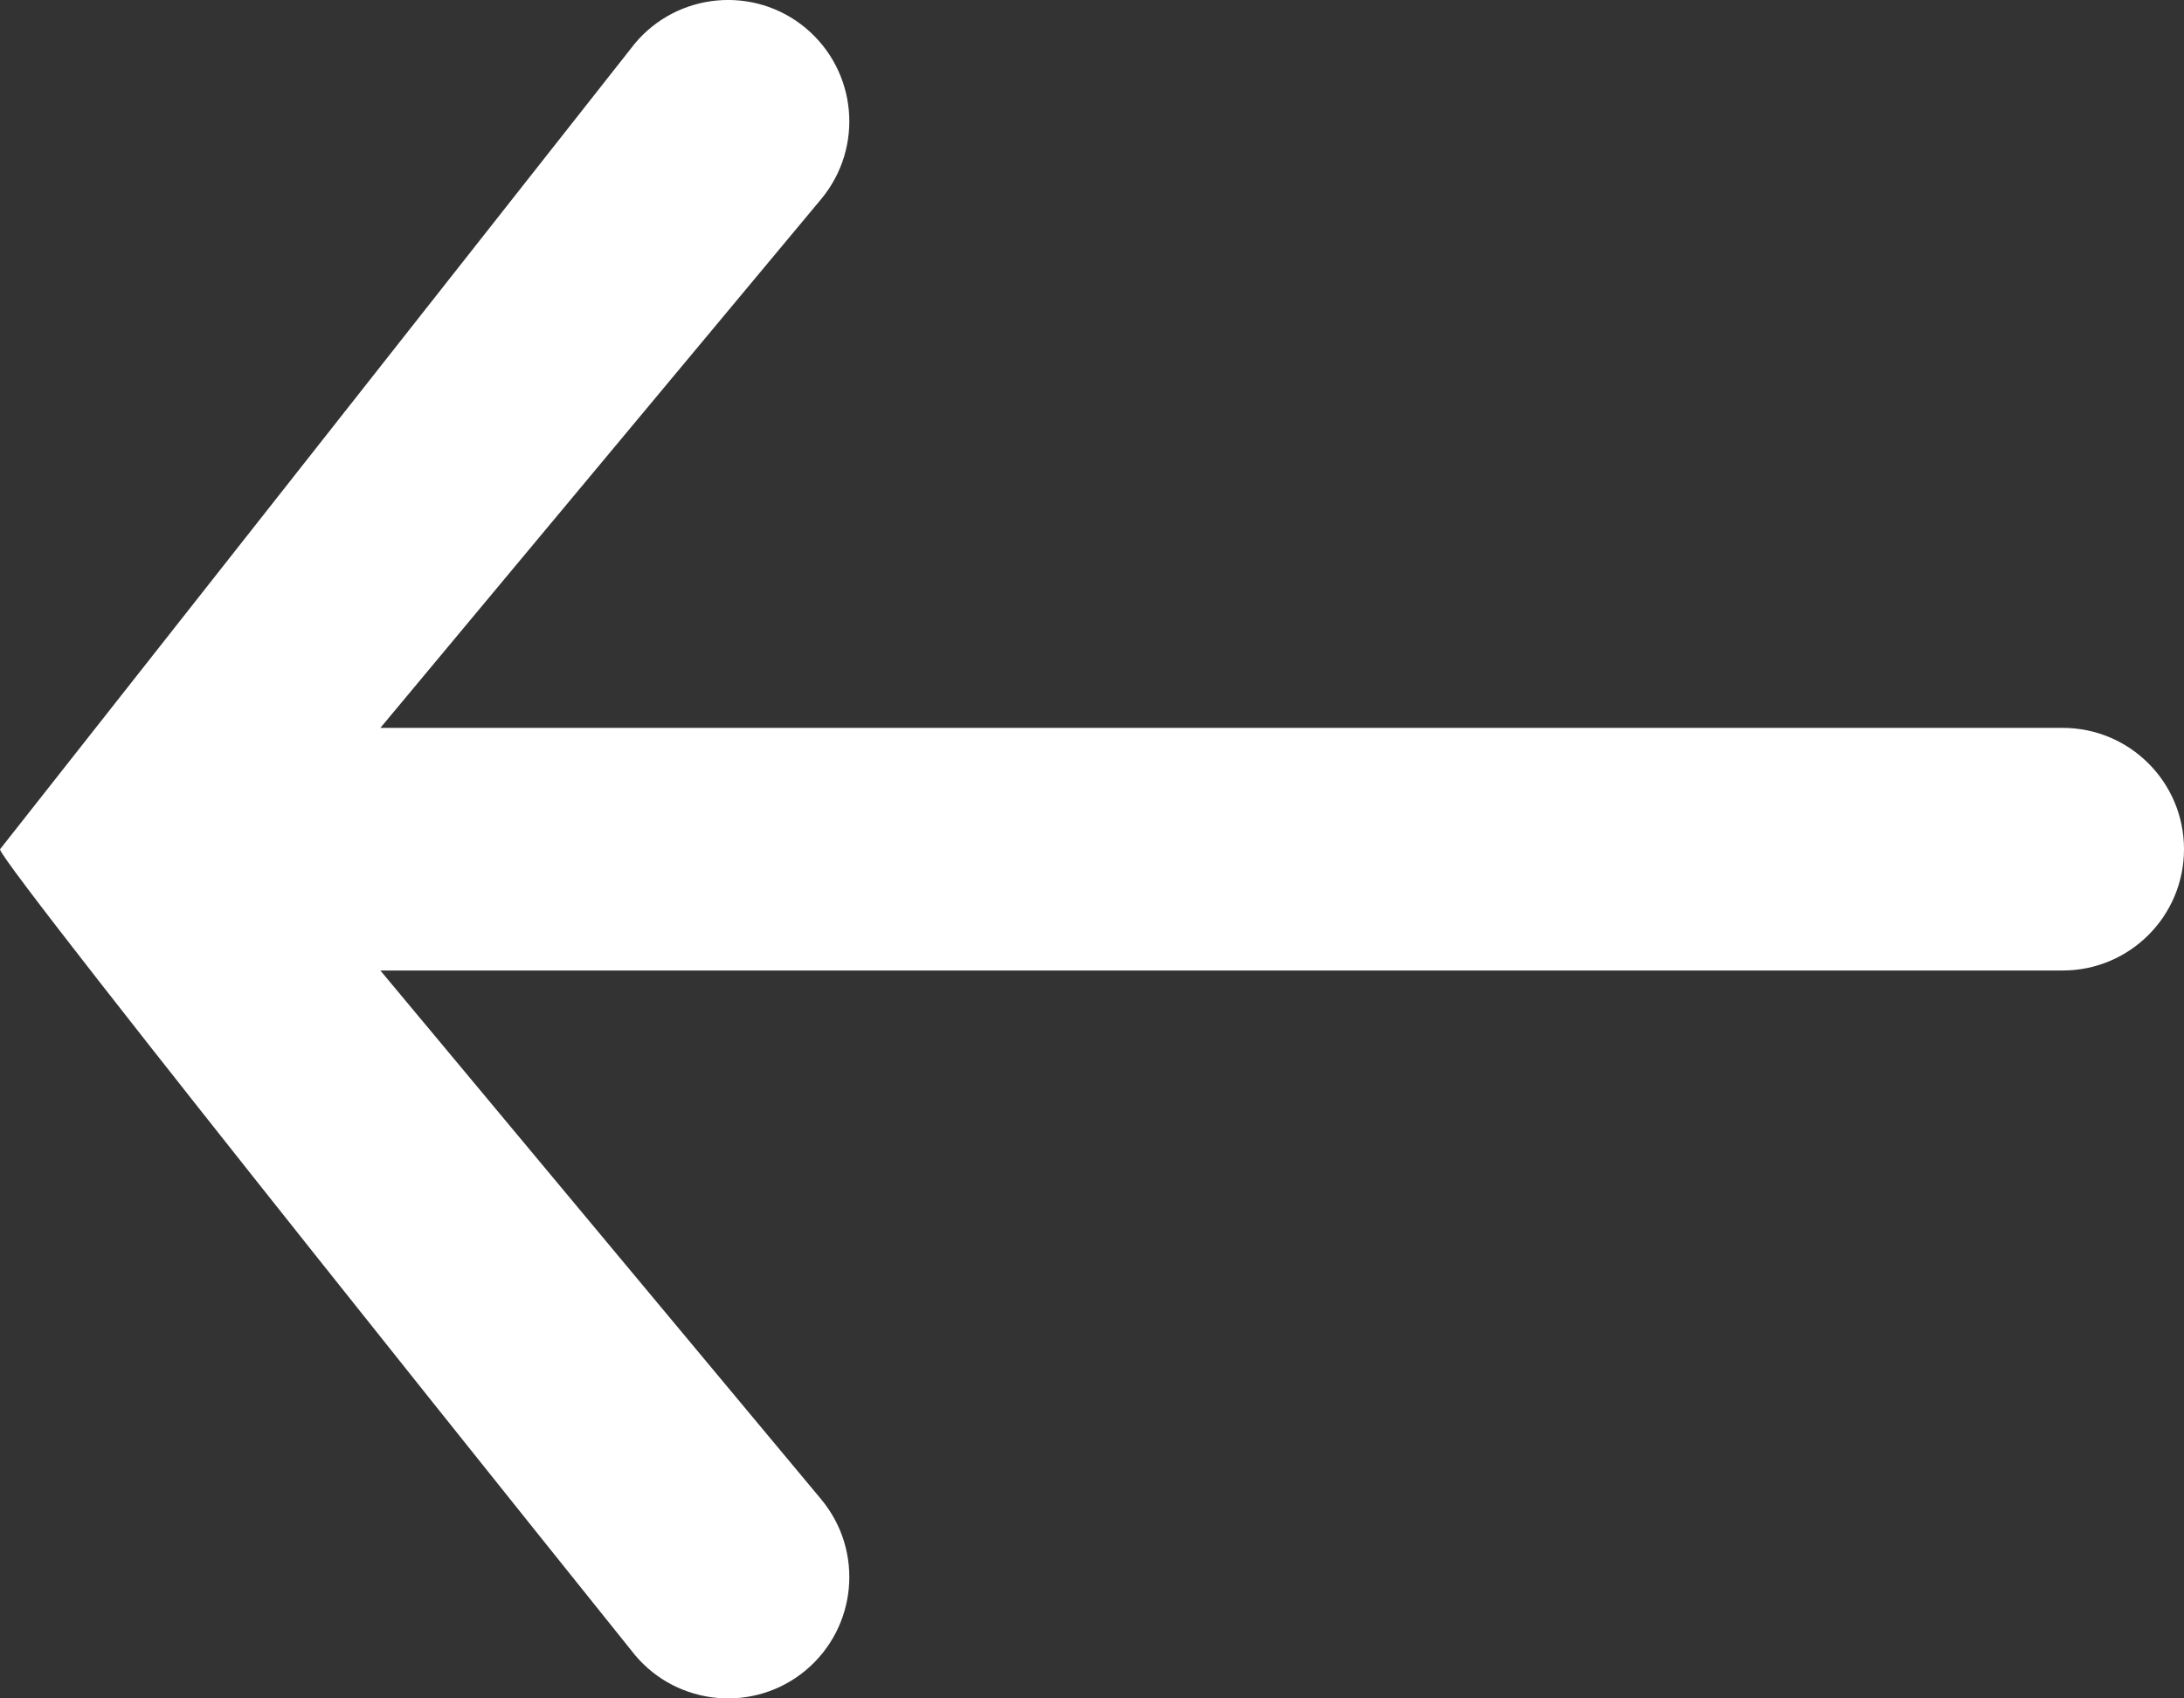 <svg width="18" height="14" viewBox="0 0 18 14" version="1.1" xmlns="http://www.w3.org/2000/svg" xmlns:xlink="http://www.w3.org/1999/xlink">
<rect x="0" y="0" width="18" height="14" fill="#333333" stroke="none"/>
<title>Fill 1</title>
<desc>Created using Figma</desc>
<g id="Canvas" transform="translate(1272 -770)">
<g id="Fill 1">
<use xlink:href="#path0_fill" transform="translate(-1272 770)" fill="#FFFFFF"/>
</g>
</g>
<defs>
<path id="path0_fill" fill-rule="evenodd" d="M 0 7.001C 0 7.124 5.232 13.641 5.232 13.641C 5.585 14.064 6.216 14.122 6.64 13.769C 7.064 13.414 7.122 12.785 6.768 12.359L 3.135 8L 17 8C 17.552 8 18 7.553 18 7C 18 6.447 17.552 6 17 6L 3.135 6L 6.768 1.641C 7.122 1.214 7.064 0.586 6.64 0.231C 6.216 -0.122 5.585 -0.064 5.232 0.359L 0 7.001Z"/>
</defs>
</svg>

